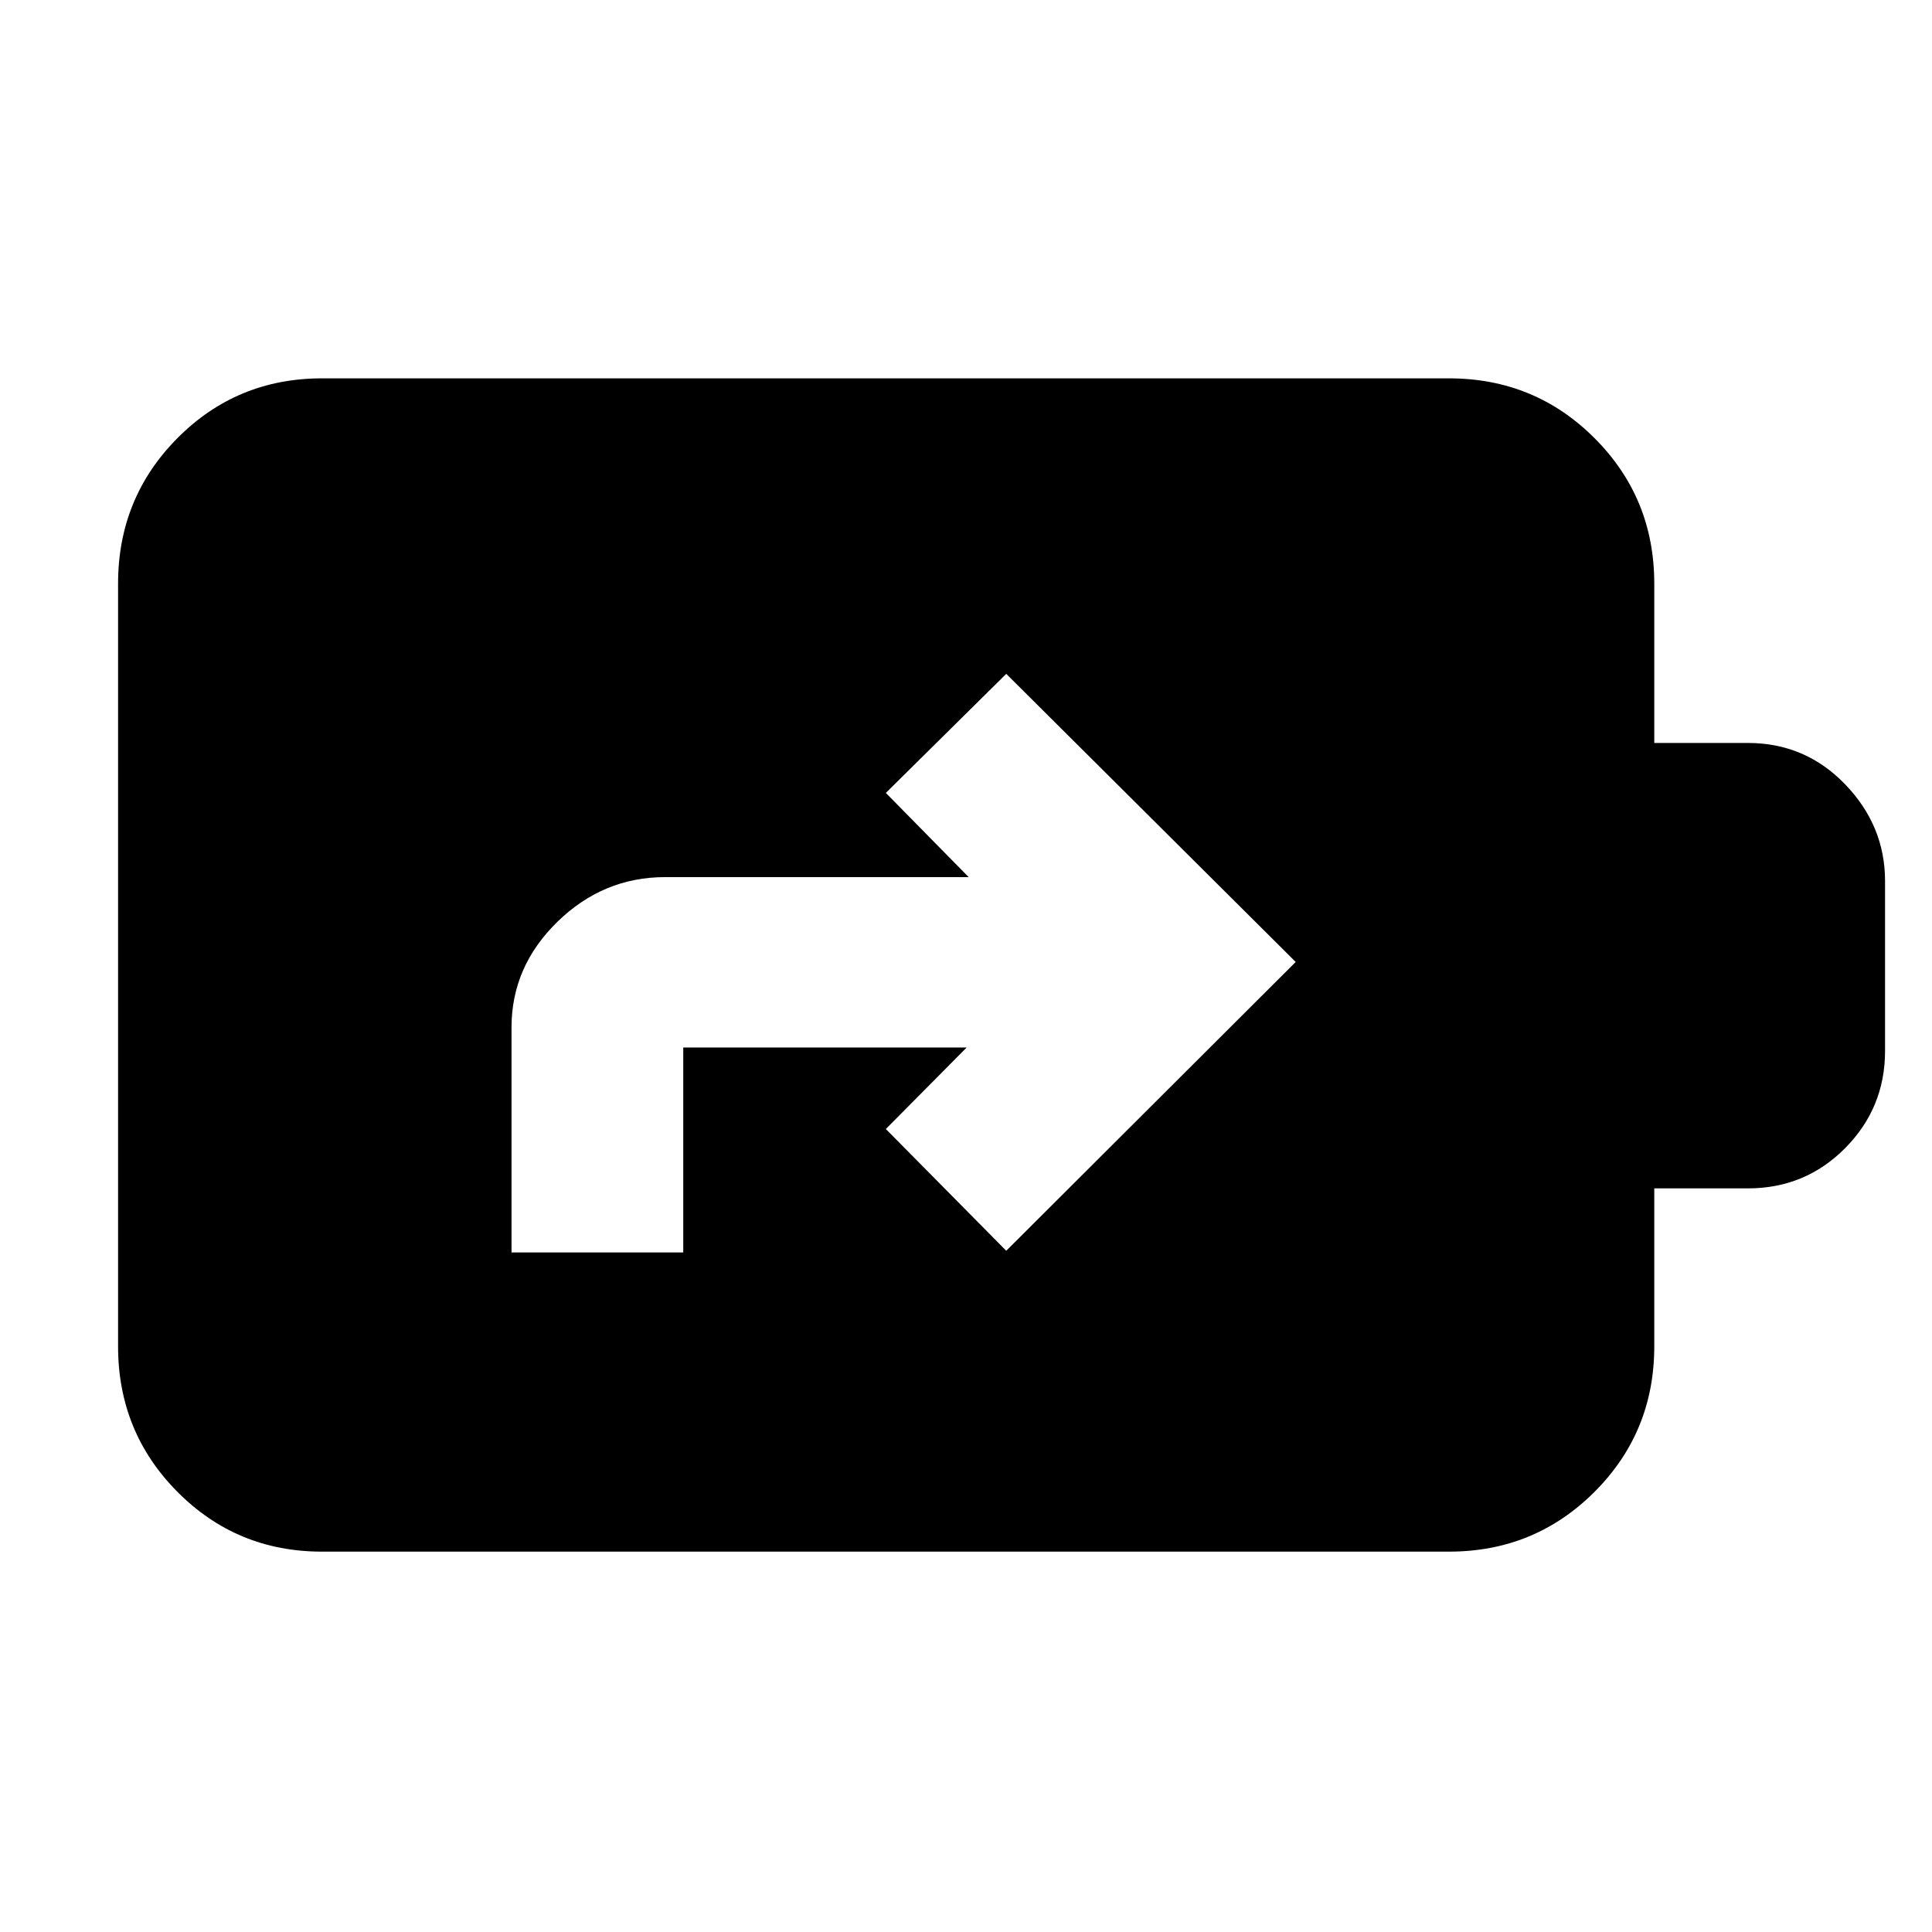 <svg xmlns="http://www.w3.org/2000/svg" height="40" viewBox="0 -960 960 960" width="40"><path d="M160-189q-42.33 0-71.83-29.7T58.67-291v-379q0-42.6 29.5-72.3Q117.67-772 160-772h560q42.6 0 72.3 29.7Q822-712.6 822-670v79.17h46.5q28.51 0 48.34 20.56 19.83 20.56 19.83 48.09v84.38q0 28.3-19.83 48.3-19.83 20-48.34 20H822v78.5q0 42.6-29.7 72.3Q762.6-189 720-189H160Zm94.17-148.67h85.33V-439.5h140.83L440.17-399 500-338.5 643.83-482 500-625.17 440.17-566l41.16 41.83H330.5q-30.8 0-53.57 22.25-22.76 22.25-22.76 52.42v111.83Z"/></svg>